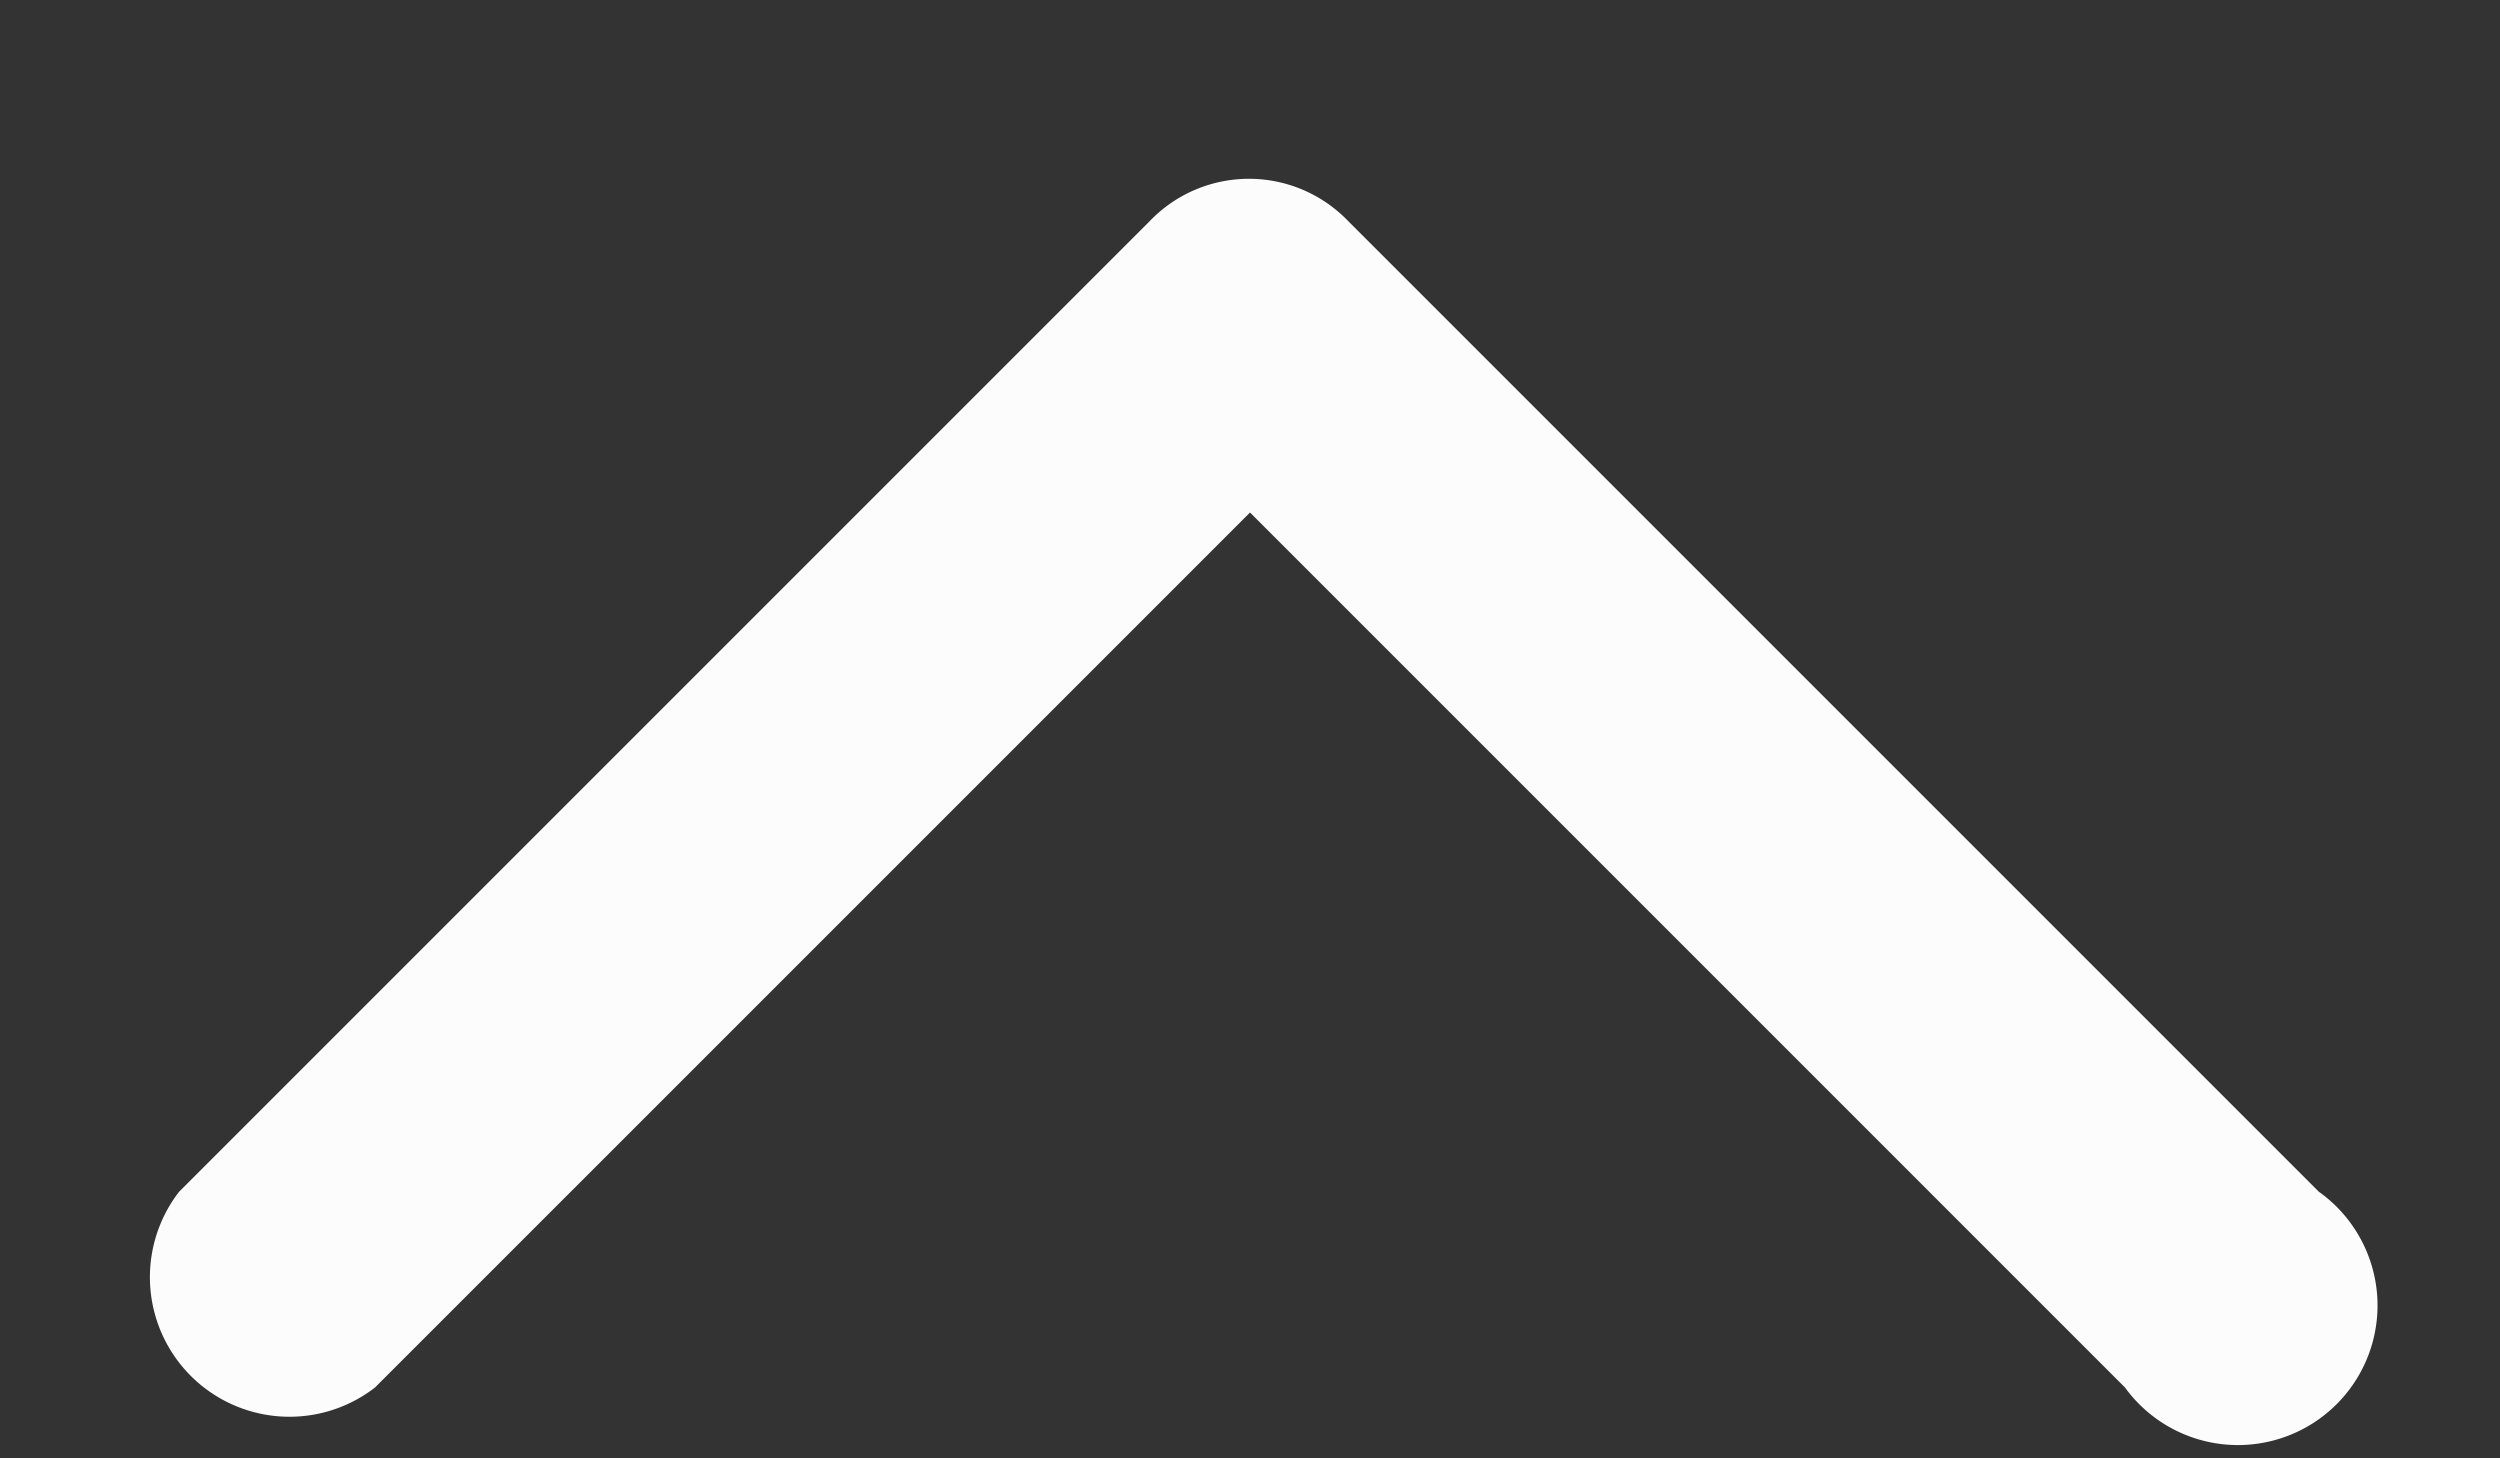 <svg xmlns="http://www.w3.org/2000/svg" width="12" height="7" fill="none" viewBox="0 0 12 7"><rect x="0" y="0" width="12" height="7" fill="#333333" stroke="none"/><path fill="#FCFCFC" fill-rule="evenodd" d="M10.2 6.66a.67.67 0 1 0 .93-.94L6.47 1.06a.66.66 0 0 0-.95 0L.86 5.72a.67.67 0 0 0 .94.94L6 2.46l4.2 4.2Z" clip-rule="evenodd"/></svg>